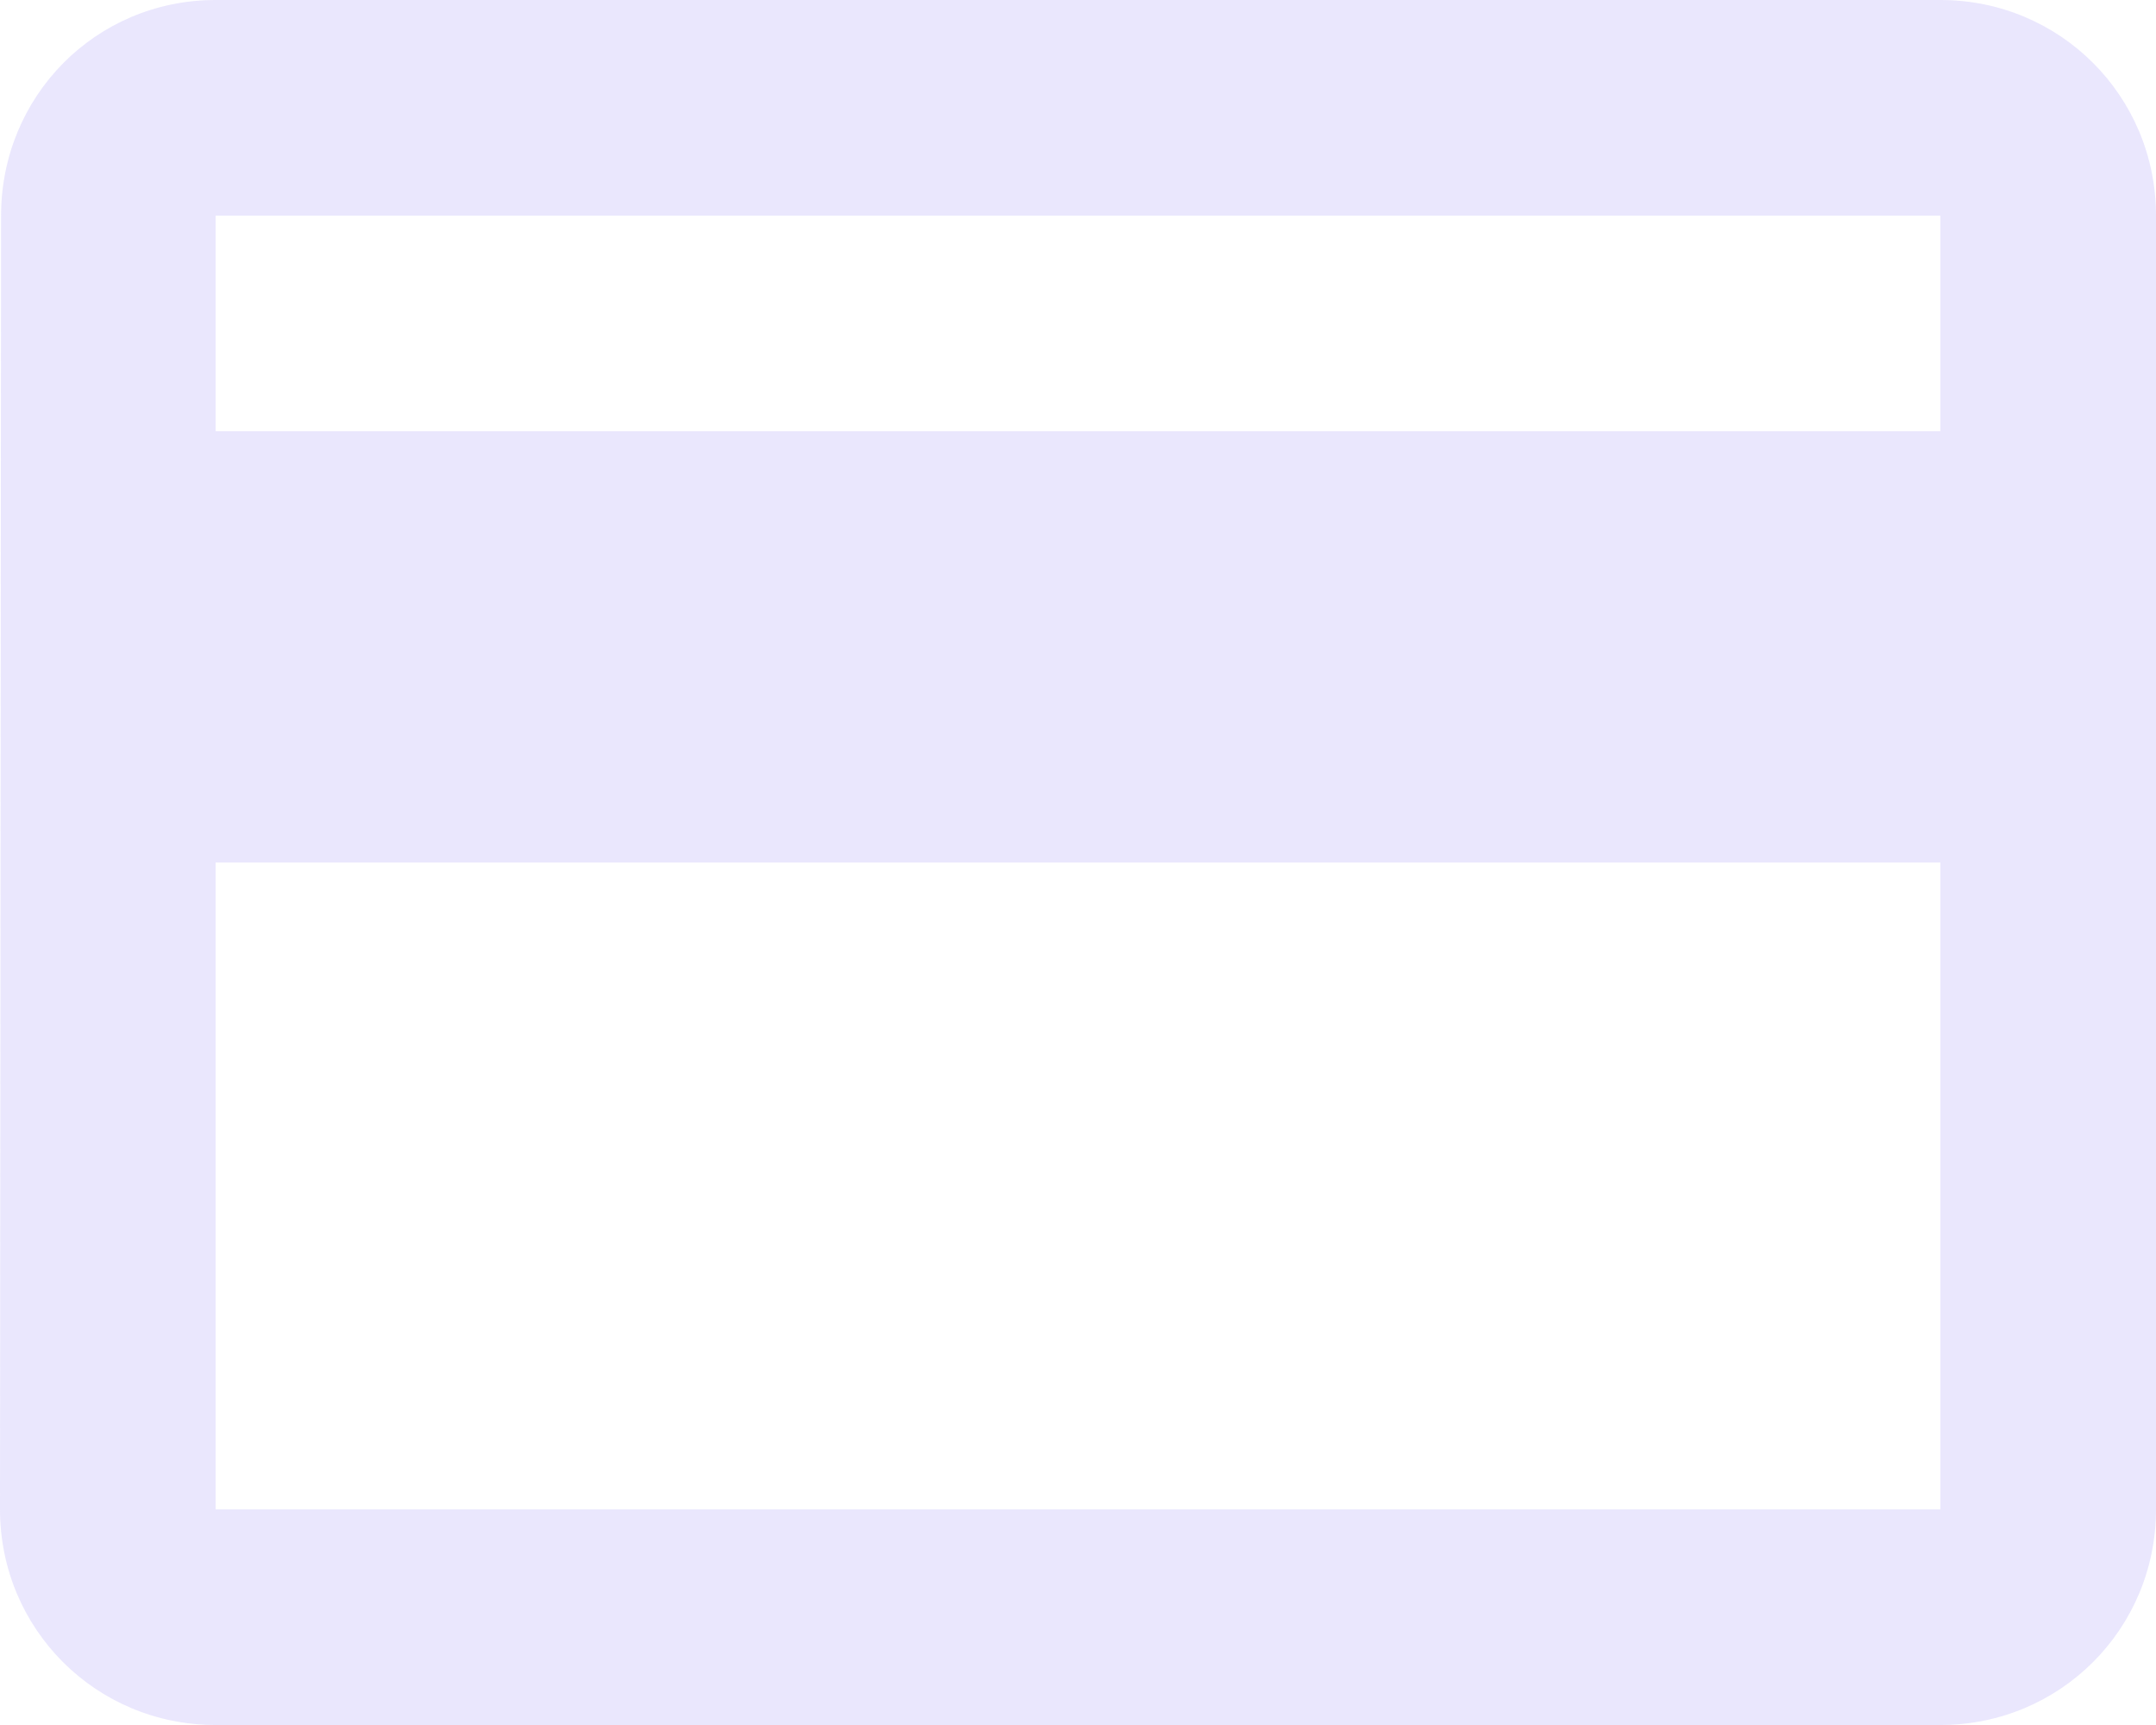 <svg width="20" height="16" viewBox="0 0 20 16" fill="none" xmlns="http://www.w3.org/2000/svg">
<path d="M18 0H2C0.89 0 0.01 0.89 0.01 2L0 14C0 15.11 0.89 16 2 16H18C19.11 16 20 15.11 20 14V2C20 0.89 19.11 0 18 0ZM18 14H2V8H18V14ZM18 4H2V2H18V4Z" fill="#E7E3FC" fill-opacity="0.87"/>
</svg>